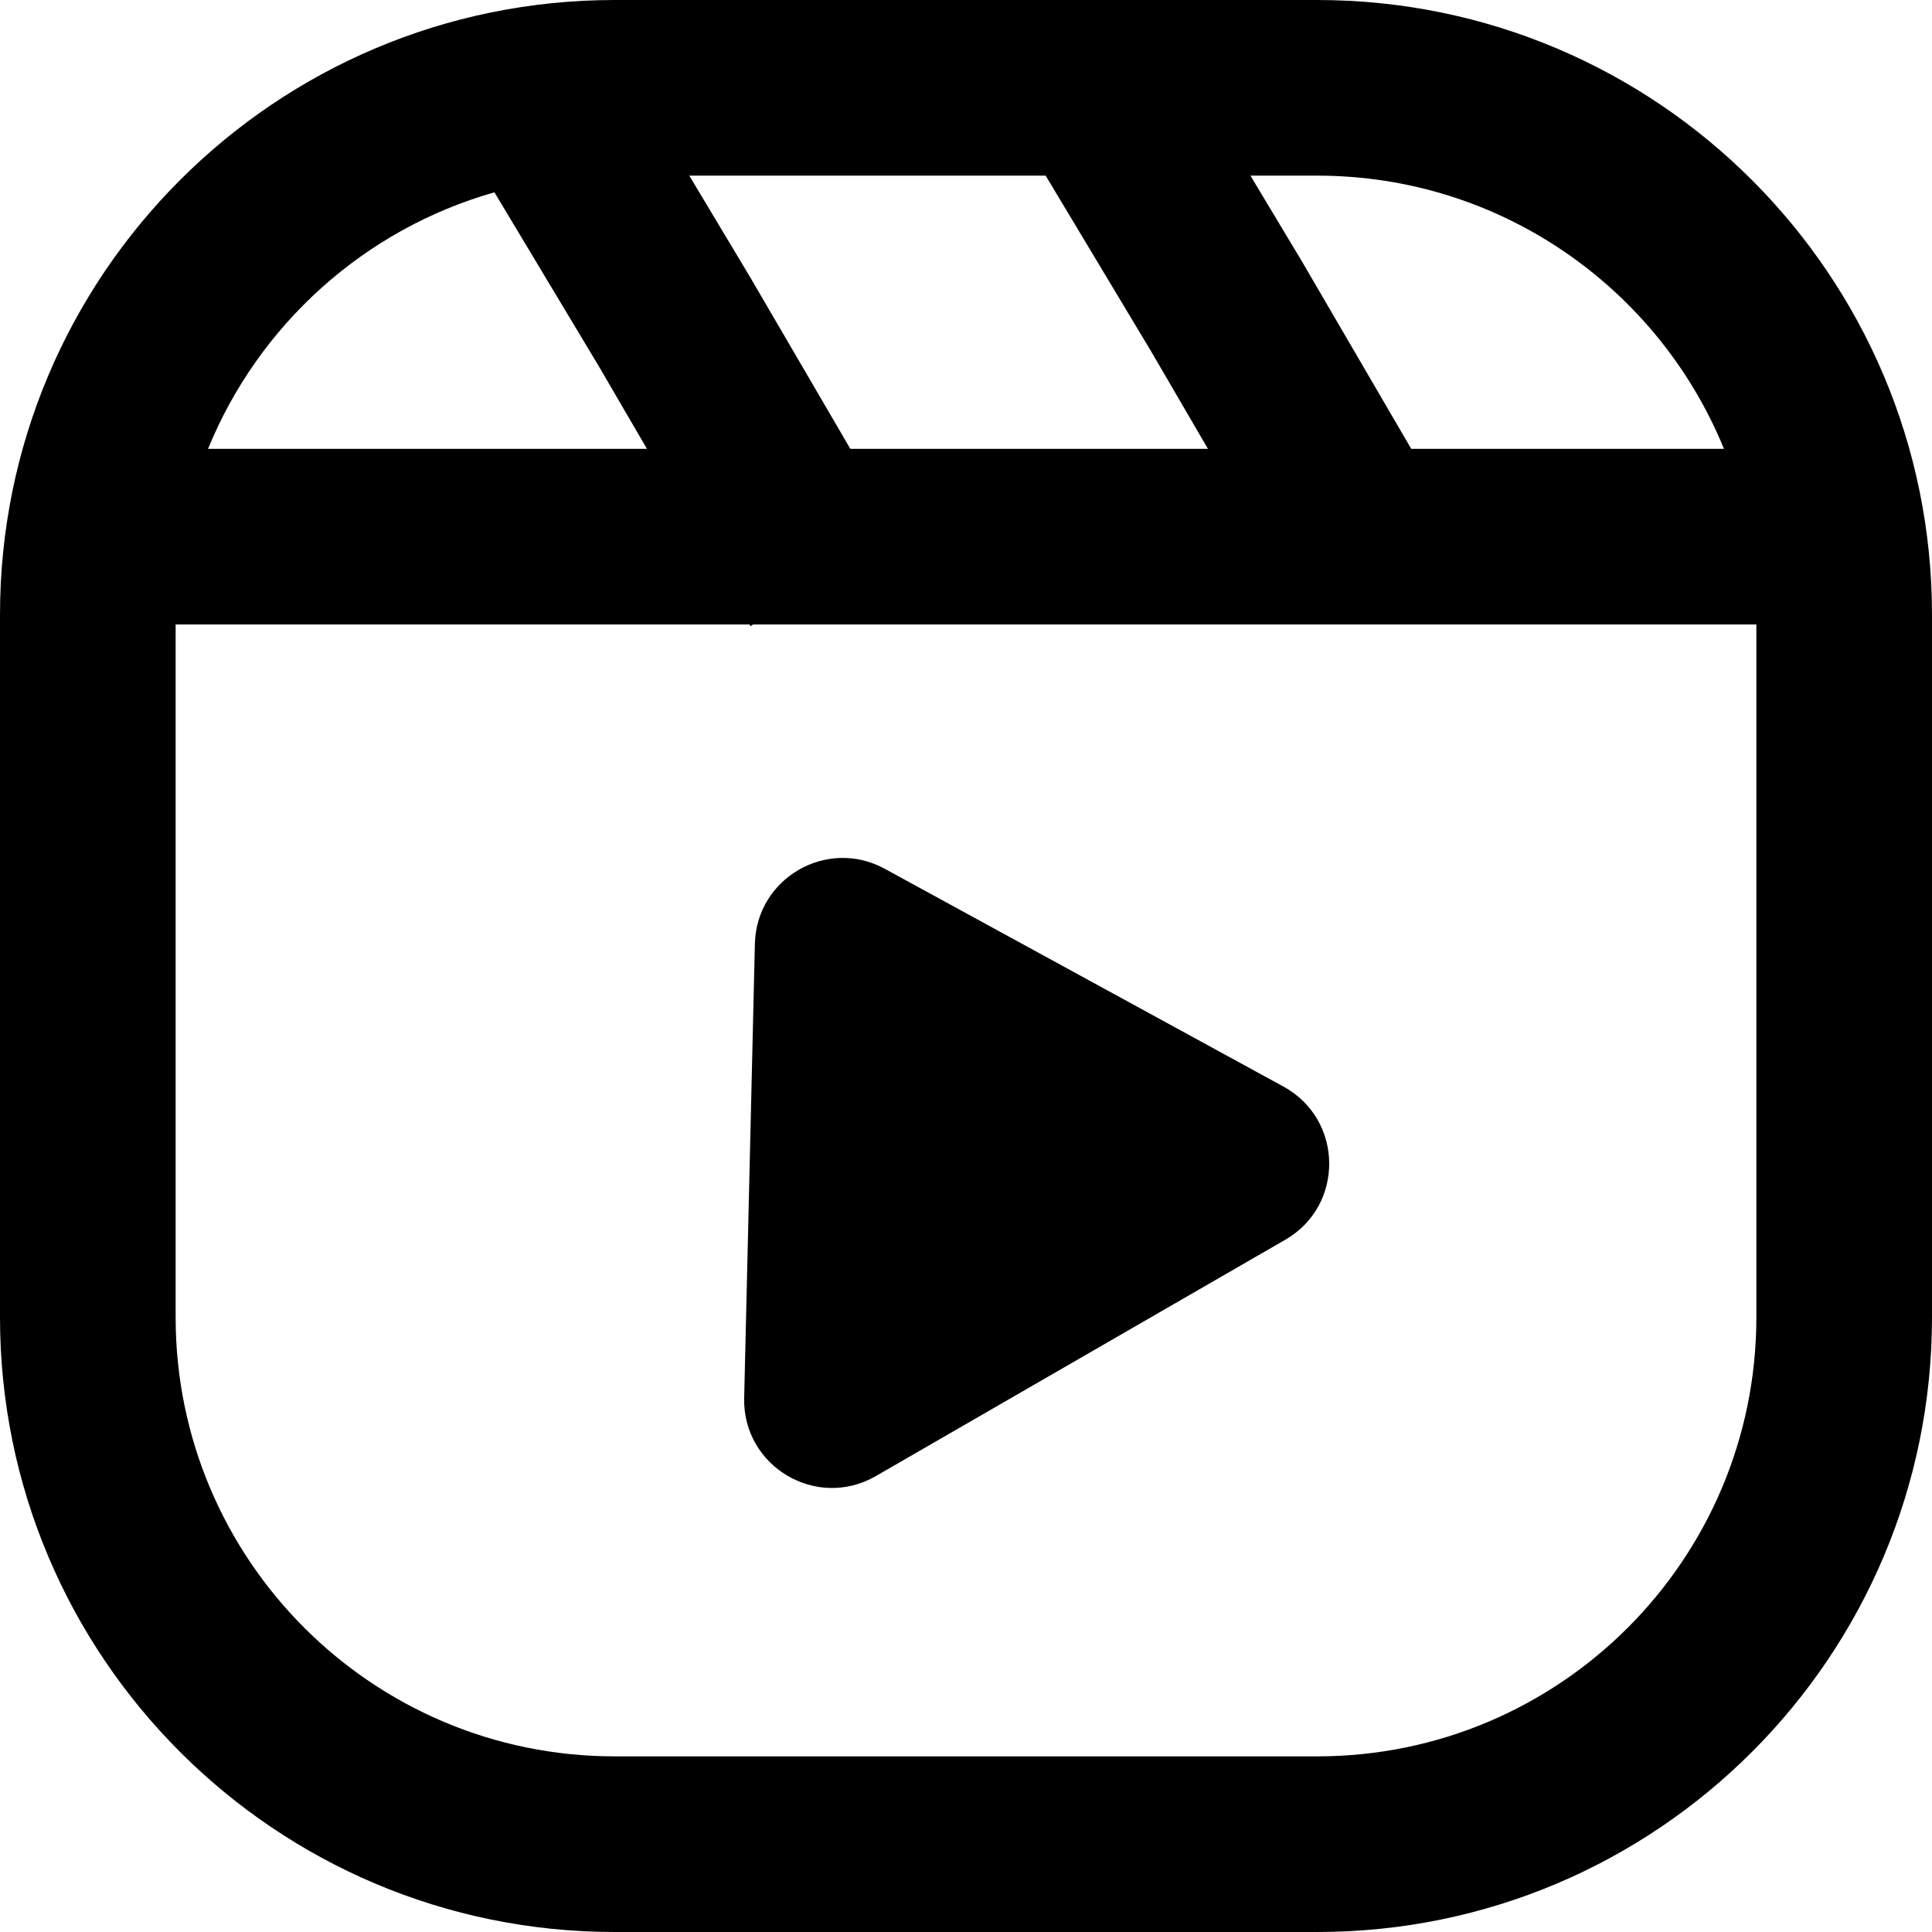 <svg width="22" height="22" viewBox="0 0 22 22" fill="none" xmlns="http://www.w3.org/2000/svg">
<path d="M10.075 9.893C9.418 9.534 8.614 9.998 8.596 10.747L8.474 15.919C8.456 16.699 9.298 17.199 9.974 16.808L14.636 14.117C15.312 13.727 15.3 12.748 14.615 12.373L10.075 9.893Z" fill="black"/>
<path fill-rule="evenodd" clip-rule="evenodd" d="M7 0C3.134 0 0 3.134 0 7V15C0 18.866 3.134 22 7 22H15C18.866 22 22 18.866 22 15V7C22 3.134 18.866 0 15 0H7ZM15 2H14.239L14.832 2.988L16.07 5.111H19.631C18.886 3.286 17.093 2 15 2ZM7.849 2H11.907L13.108 4.001L13.755 5.111H9.683L8.546 3.163L7.849 2ZM2.369 5.111C2.945 3.7 4.147 2.611 5.63 2.19L6.822 4.176L7.367 5.111H2.369ZM2 15V7.111H8.534L8.545 7.13L8.576 7.111H20V15C20 17.761 17.761 20 15 20H7C4.239 20 2 17.761 2 15Z" fill="black"/>
</svg>

